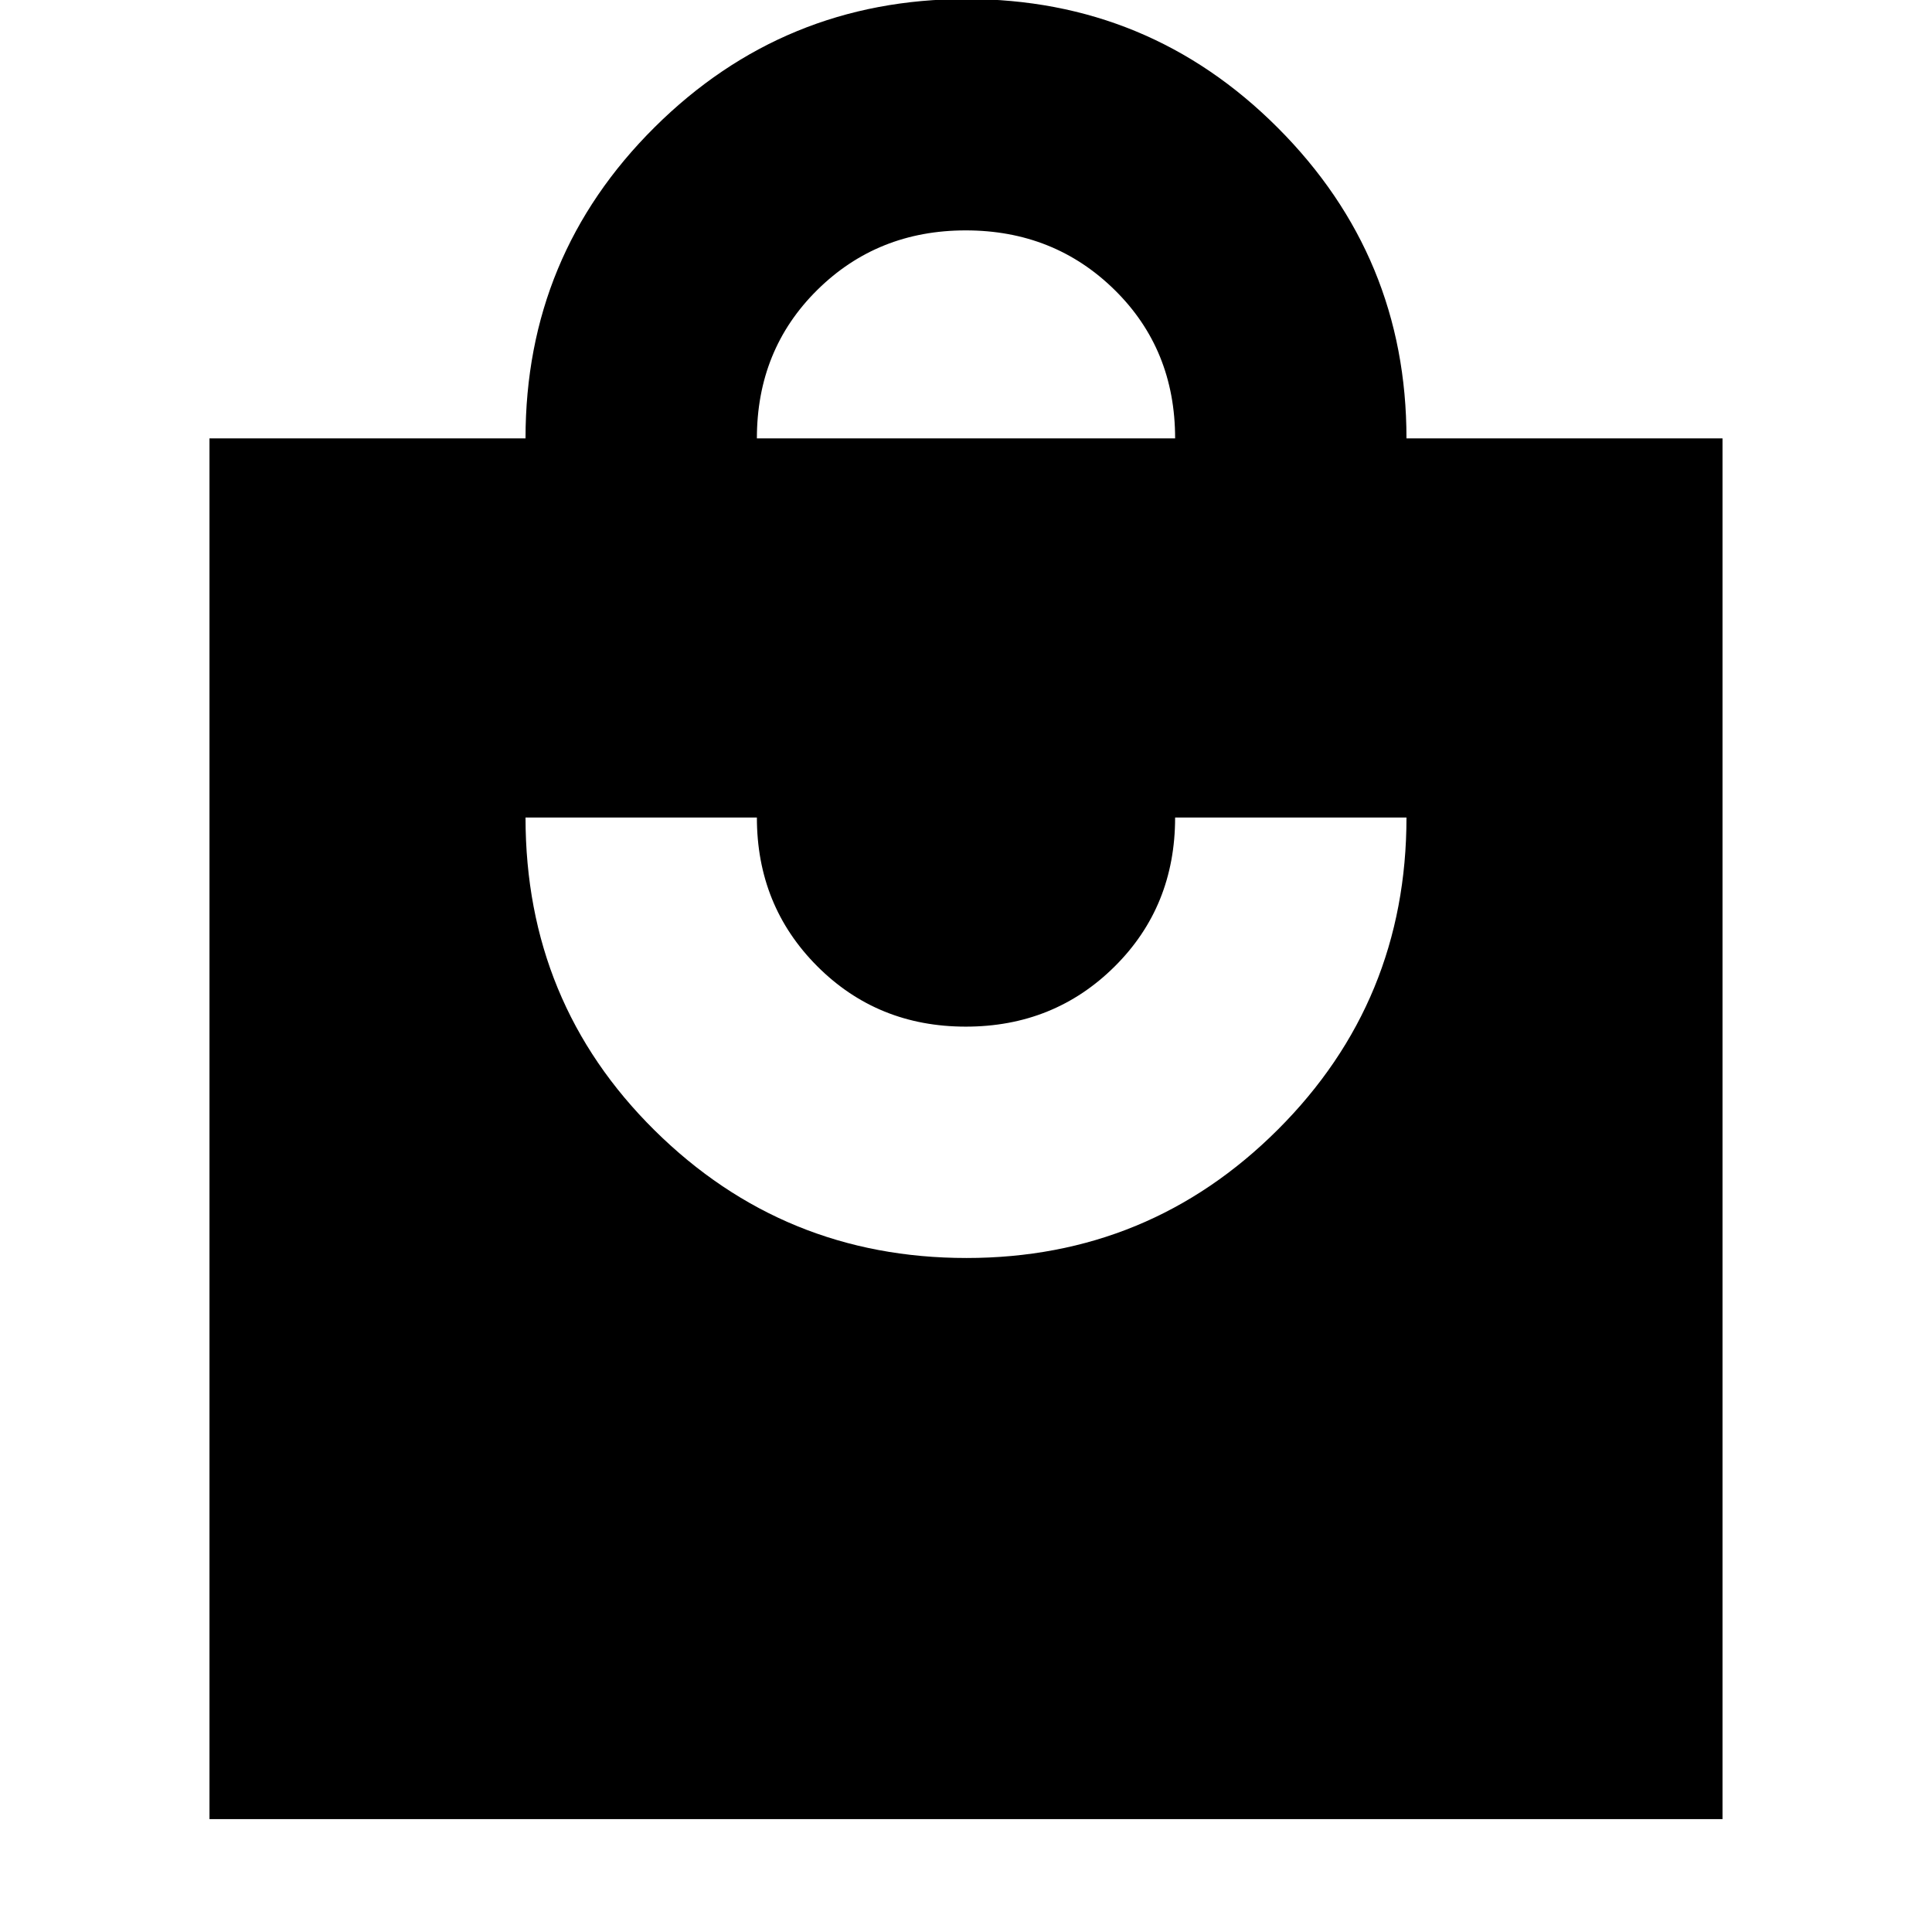 <svg xmlns="http://www.w3.org/2000/svg" height="20" viewBox="0 -960 960 960" width="20"><path d="M104.09-56.09v-686.08h157.04q0-90.87 64.13-154.59 64.14-63.72 154.97-63.72 90.82 0 154.73 64.01 63.91 64 63.91 154.3h157.04v686.08H104.09Zm376.14-278.82q90.82 0 154.73-63.8t63.91-155.07H583.91q0 44.21-30.08 74.06t-73.95 29.85q-43.86 0-73.83-30.05-29.96-30.05-29.96-73.86H261.13q0 92 64.13 155.43 64.14 63.44 154.97 63.44ZM376.09-742.17h207.82q0-44.22-30.08-73.79-30.08-29.56-73.95-29.56-43.86 0-73.83 29.65-29.96 29.65-29.96 73.7Z"/></svg>